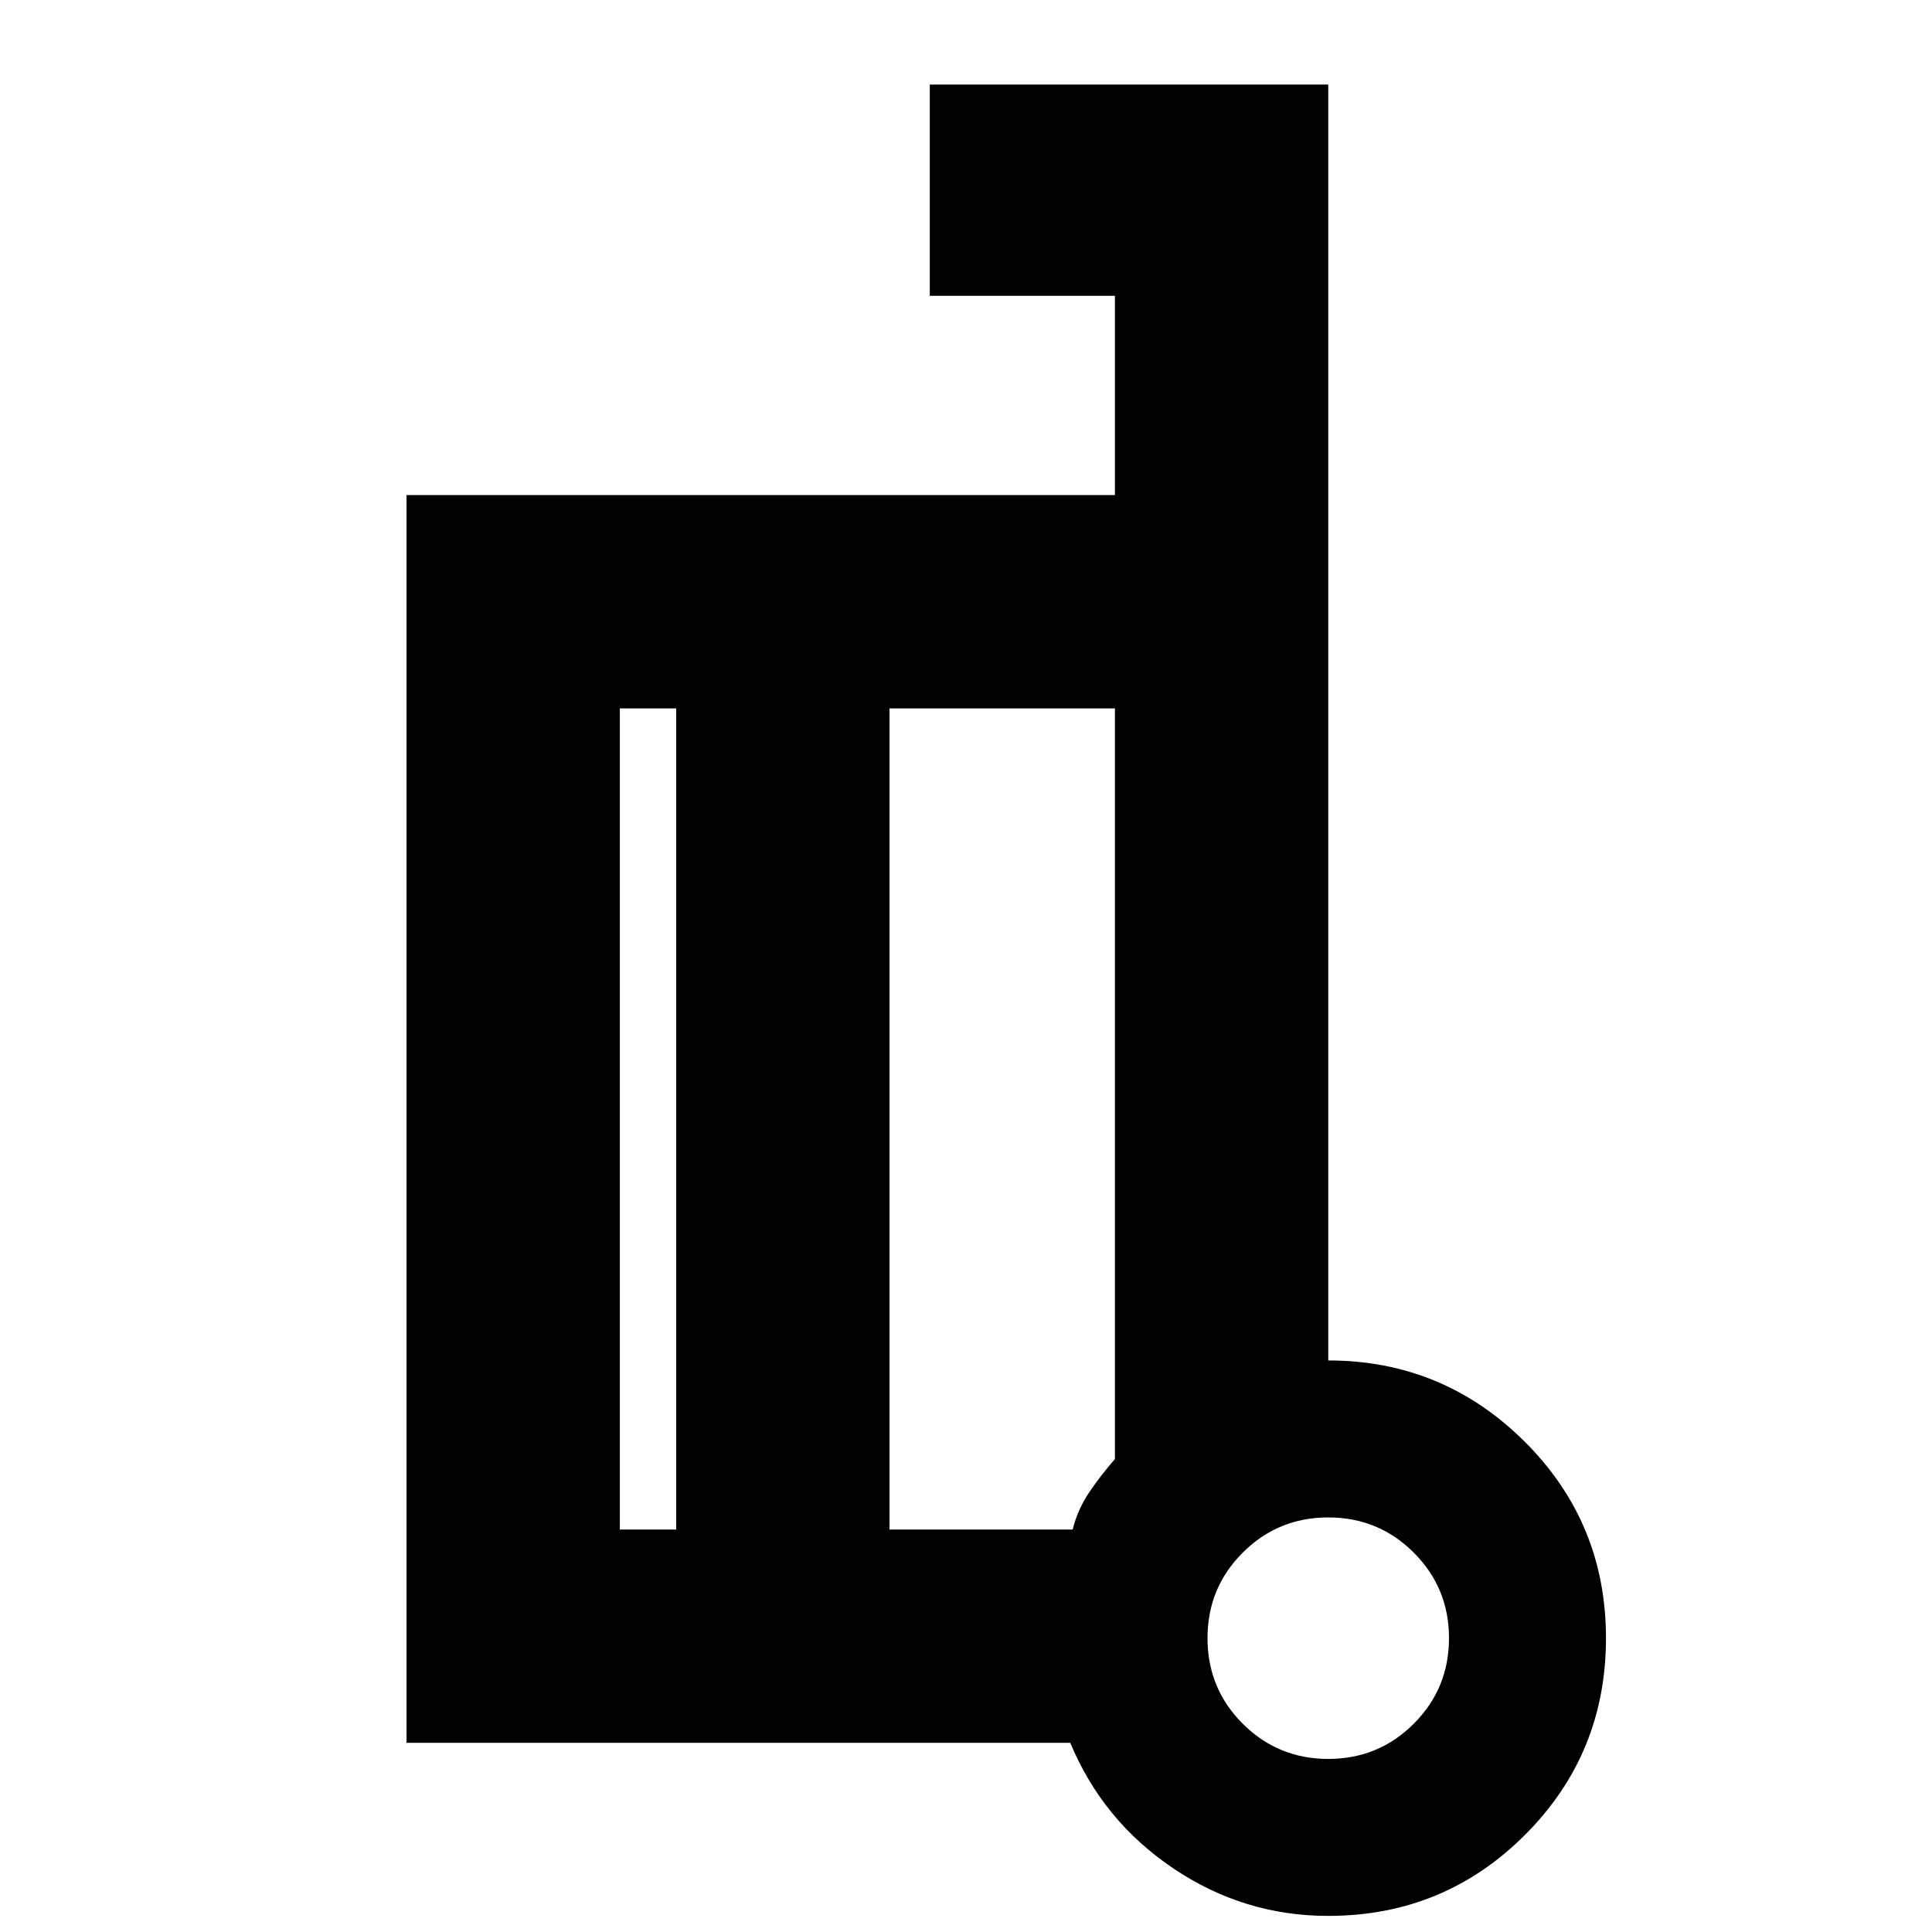 <svg xmlns="http://www.w3.org/2000/svg" height="24" viewBox="0 -960 960 960" width="24"><path d="M660-284q57 0 97.5 40.25T798-146q0 57.5-40.25 97.75T660-8q-42 0-77.05-23.65Q547.901-55.3 531.812-94H202v-620h352v-99h-92v-105h198v634Zm-324 84v-408h-28v408h28Zm106-408v408h91q2.545-10.125 8.273-18.562Q547-227 554-235v-373H442ZM660-86q25 0 42.5-17.5T720-146q0-25-17.5-42.5T660-206q-25 0-42.5 17.5T600-146q0 25 17.5 42.5T660-86Zm0-60ZM442-404ZM336-200v-408 408Zm106-408v408-408Z"/></svg>